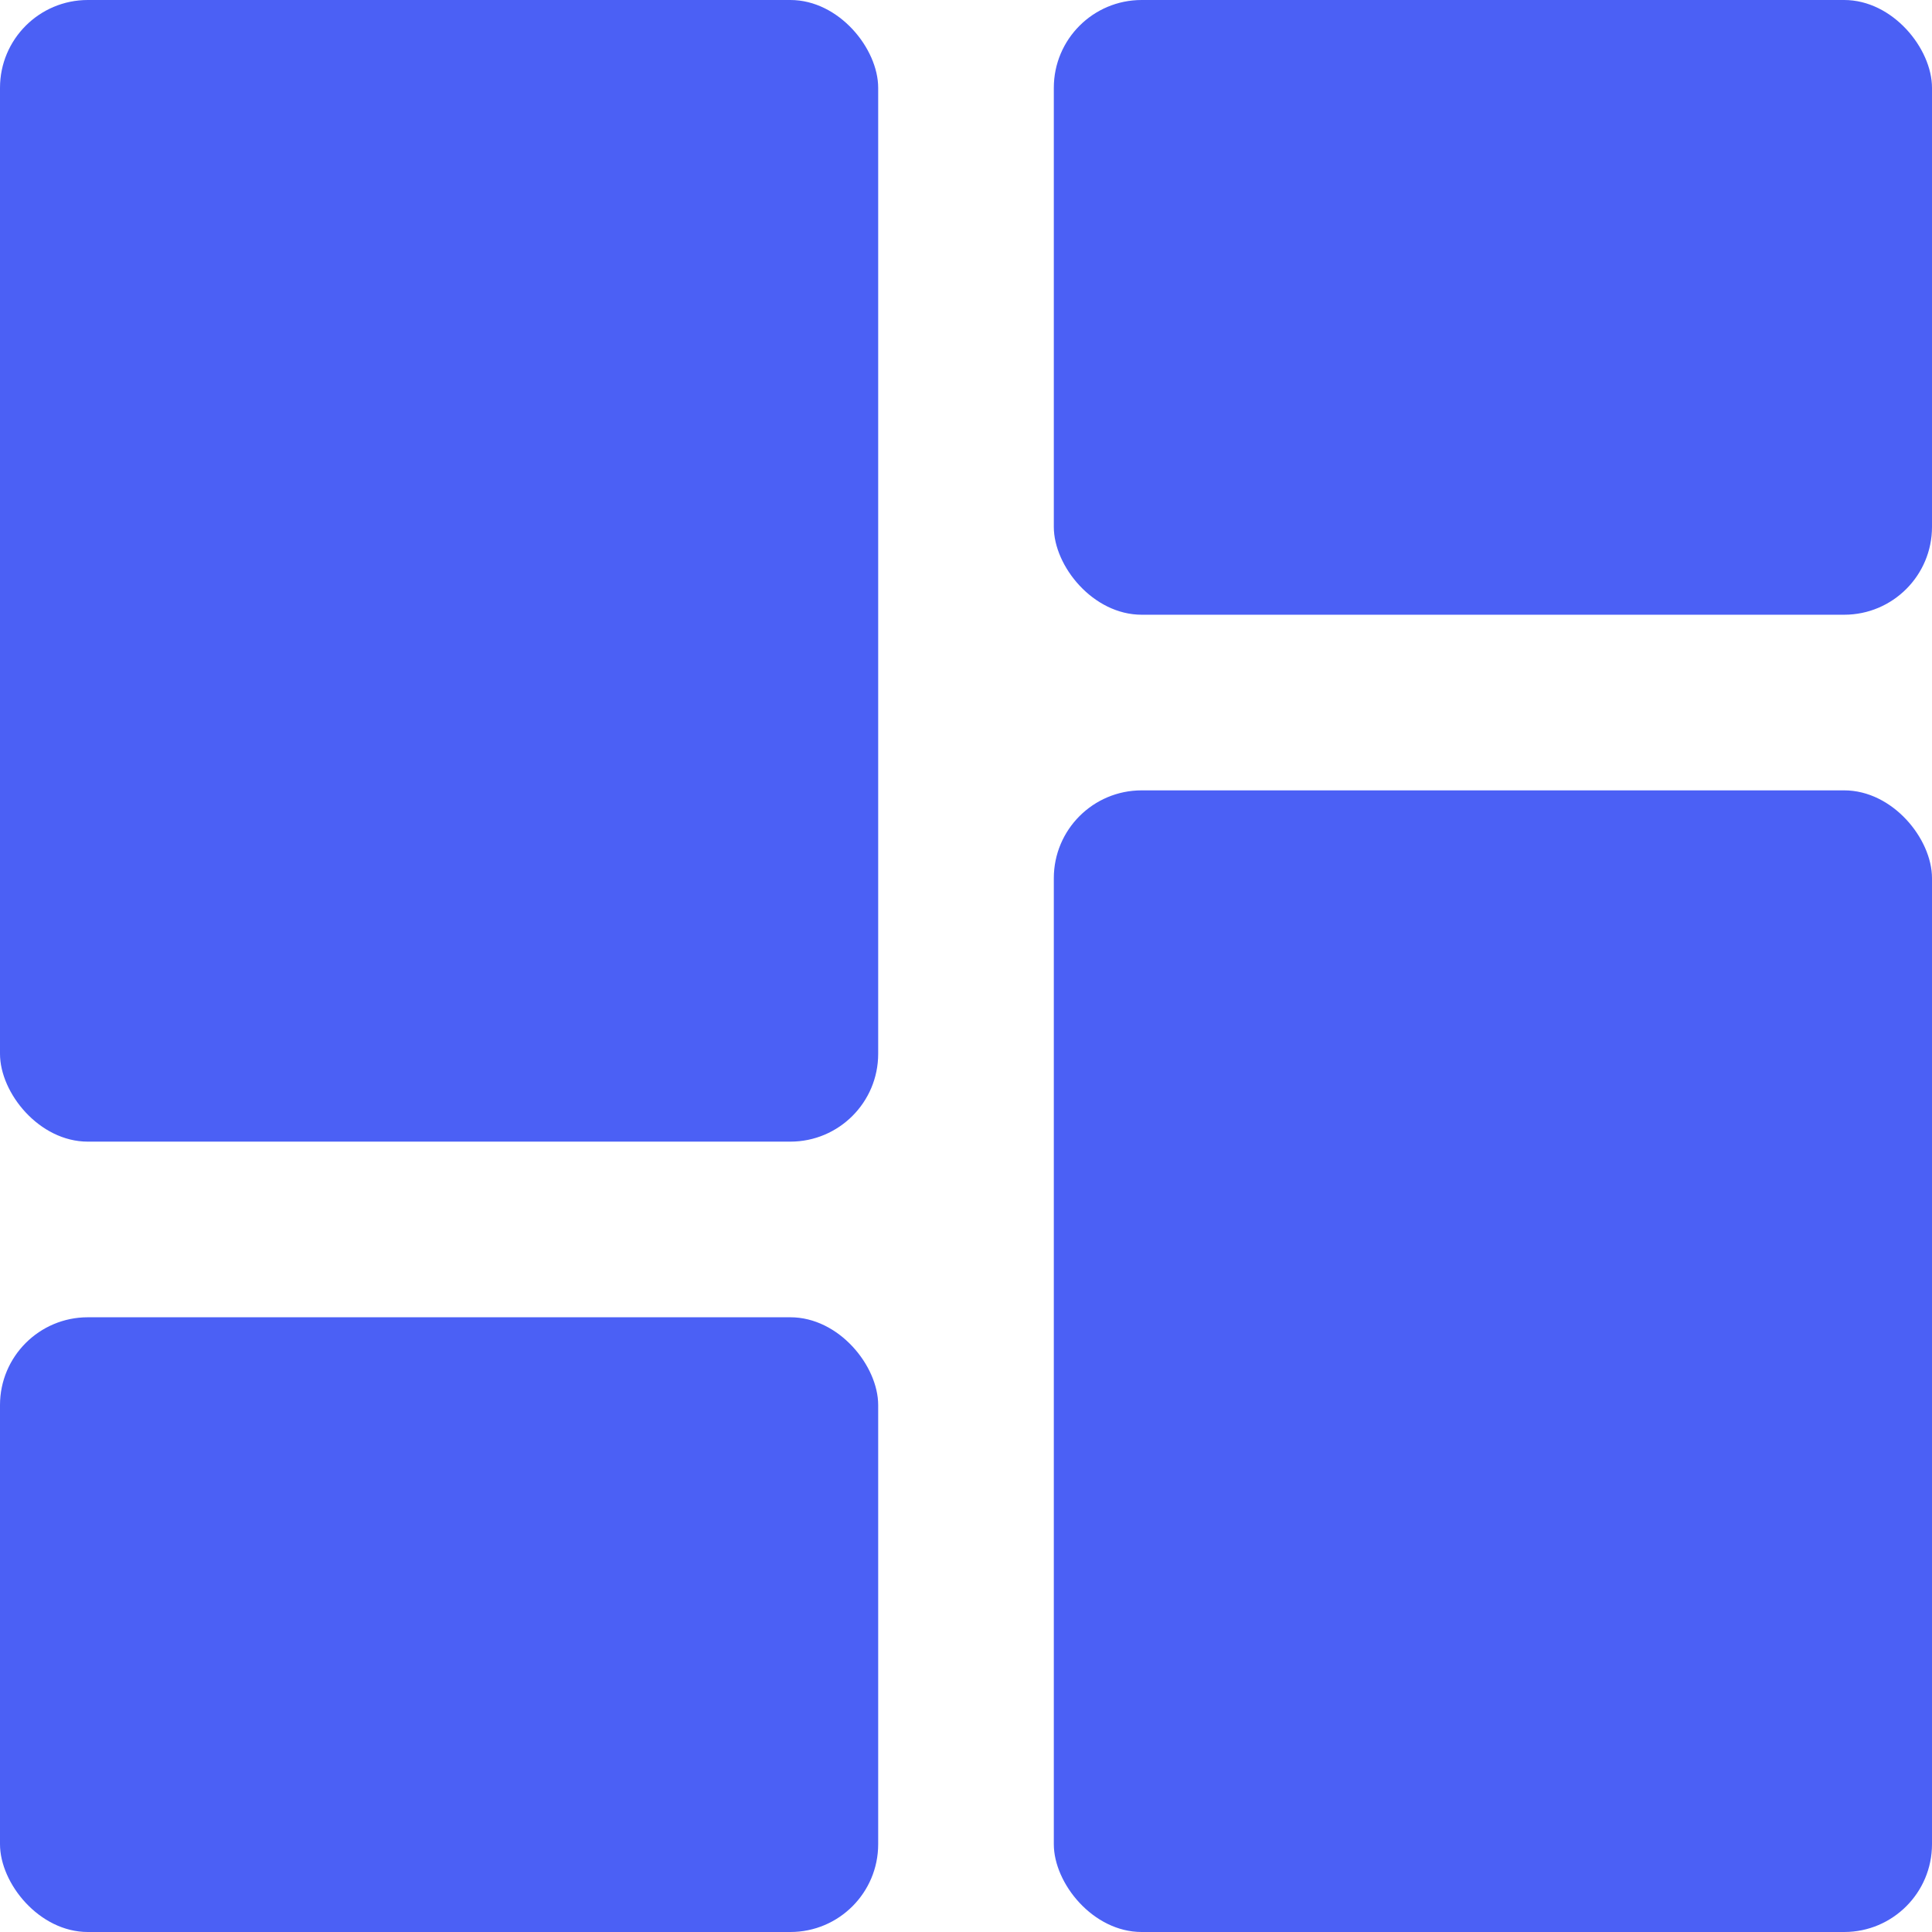 <svg width="22" height="22" viewBox="0 0 22 22" fill="none" xmlns="http://www.w3.org/2000/svg">
<rect x="12" width="10" height="7" rx="1" fill="#4B60F5"/>
<rect y="15" width="10" height="7" rx="1" fill="#4B60F5"/>
<rect x="12" y="9" width="10" height="13" rx="1" fill="#4B60F5"/>
<rect width="10" height="13" rx="1" fill="#4B60F5"/>
</svg>
